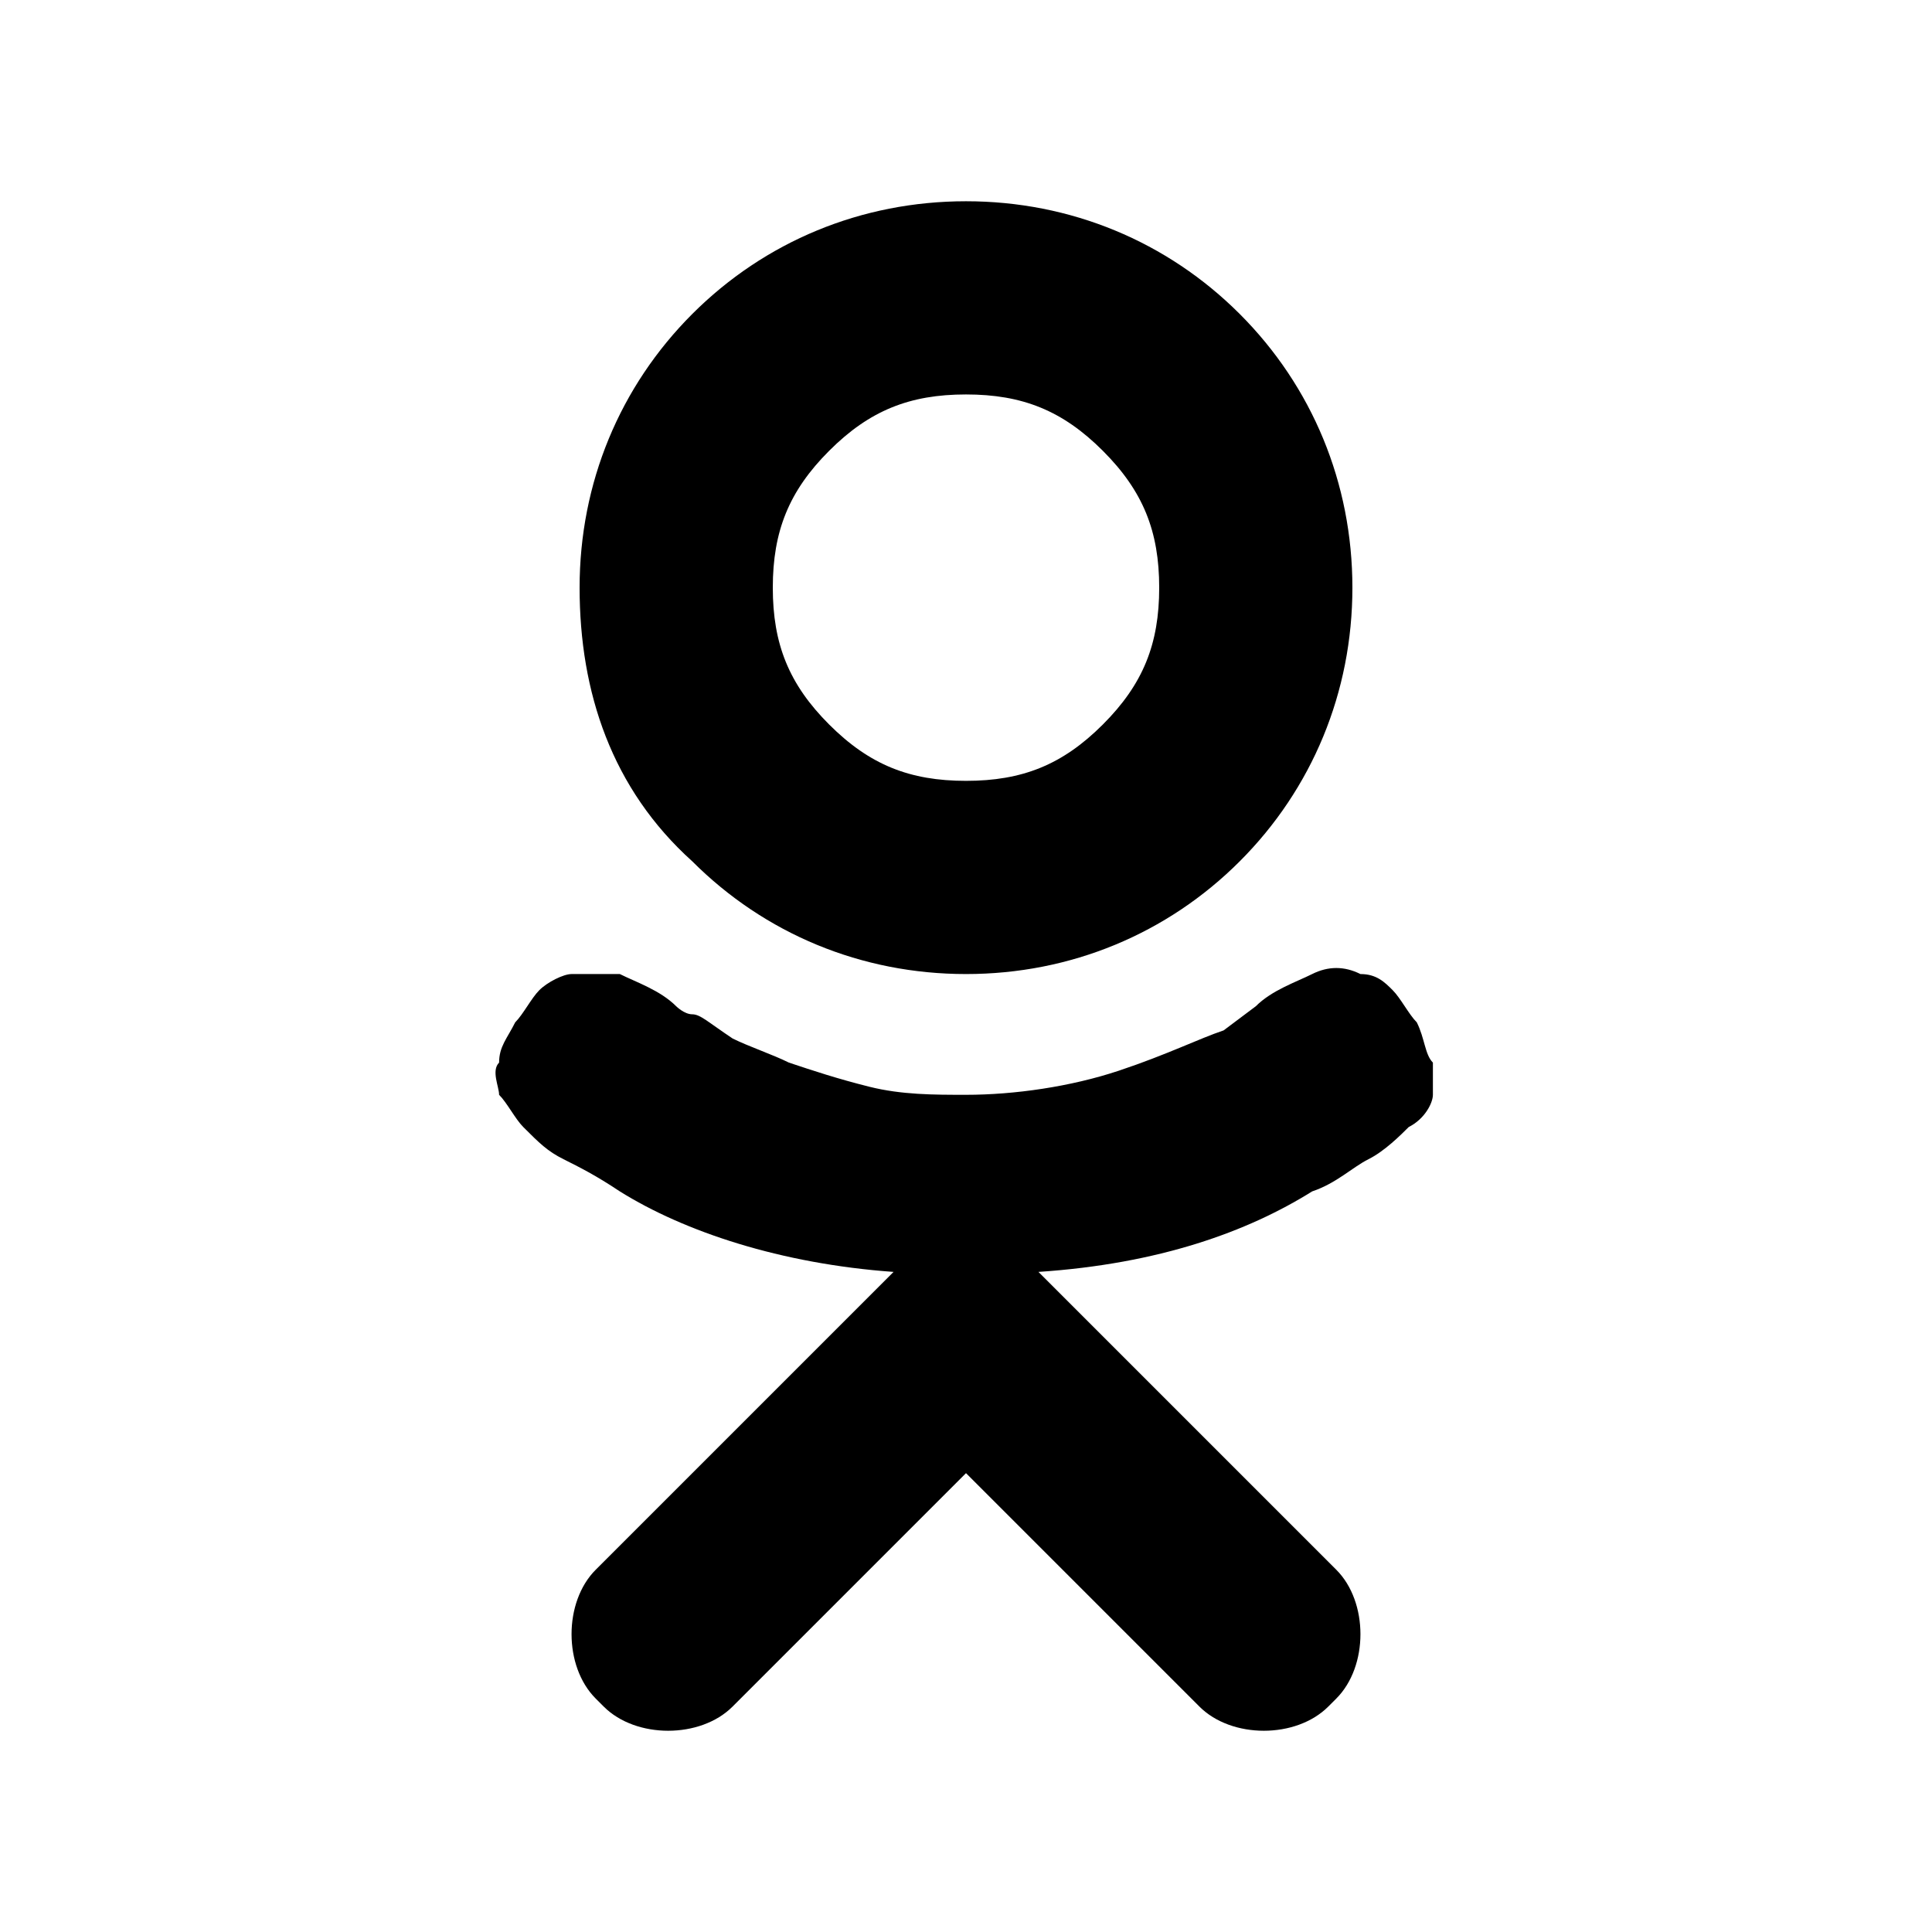 <?xml version="1.0" encoding="utf-8"?><!-- Generator: Adobe Illustrator 21.1.0, SVG Export Plug-In . SVG Version: 6.00 Build 0)  -->
<svg enable-background="new 0 0 24 24" id="Слой_3" version="1.1"  viewBox="0 0 24 24" x="0px"
	 xmlns="http://www.w3.org/2000/svg" y="0px" xml:space="preserve">
<path d="M12,12.1c-1.3,0-2.5-0.5-3.4-1.4C7.6,9.8,7.2,8.6,7.2,7.3c0-1.3,0.5-2.5,1.4-3.4c0.9-0.9,2.1-1.4,3.4-1.4s2.5,0.5,3.4,1.4
	c0.9,0.9,1.4,2.1,1.4,3.4c0,1.3-0.5,2.5-1.4,3.4C14.5,11.6,13.3,12.1,12,12.1z M12,4.9c-0.7,0-1.2,0.2-1.7,0.7
	c-0.5,0.5-0.7,1-0.7,1.7c0,0.7,0.2,1.2,0.7,1.7c0.5,0.5,1,0.7,1.7,0.7c0.7,0,1.2-0.2,1.7-0.7c0.5-0.5,0.7-1,0.7-1.7
	c0-0.7-0.2-1.2-0.7-1.7C13.2,5.1,12.7,4.9,12,4.9z M17.6,12.7c0.1,0.2,0.1,0.4,0.2,0.5c0,0.2,0,0.3,0,0.4c0,0.1-0.1,0.3-0.3,0.4
	c-0.1,0.1-0.3,0.3-0.5,0.4s-0.4,0.3-0.7,0.4c-0.8,0.5-1.9,0.9-3.4,1l0.8,0.8l2.9,2.9c0.2,0.2,0.3,0.5,0.3,0.8c0,0.3-0.1,0.6-0.3,0.8
	l-0.1,0.1c-0.2,0.2-0.5,0.3-0.8,0.3c-0.3,0-0.6-0.1-0.8-0.3c-0.5-0.5-1.4-1.4-2.9-2.9l-2.9,2.9c-0.2,0.2-0.5,0.3-0.8,0.3
	c-0.3,0-0.6-0.1-0.8-0.3l-0.1-0.1c-0.2-0.2-0.3-0.5-0.3-0.8c0-0.3,0.1-0.6,0.3-0.8l2.9-2.9l0.8-0.8c-1.4-0.1-2.6-0.5-3.4-1
	c-0.3-0.2-0.5-0.3-0.7-0.4s-0.3-0.2-0.5-0.4c-0.1-0.1-0.2-0.3-0.3-0.4c0-0.1-0.1-0.3,0-0.4c0-0.2,0.1-0.3,0.2-0.5
	c0.1-0.1,0.2-0.3,0.3-0.4c0.1-0.1,0.3-0.2,0.4-0.2c0.2,0,0.4,0,0.6,0c0.2,0.1,0.5,0.2,0.7,0.4c0,0,0.1,0.1,0.2,0.1
	c0.1,0,0.2,0.1,0.5,0.3c0.2,0.1,0.5,0.2,0.7,0.3c0.3,0.1,0.6,0.2,1,0.3c0.4,0.1,0.8,0.1,1.2,0.1c0.6,0,1.3-0.1,1.9-0.3
	c0.6-0.2,1-0.4,1.3-0.5l0.4-0.3c0.2-0.2,0.5-0.3,0.7-0.4s0.4-0.1,0.6,0c0.2,0,0.3,0.1,0.4,0.2C17.4,12.4,17.5,12.6,17.6,12.7z"/>
</svg>
